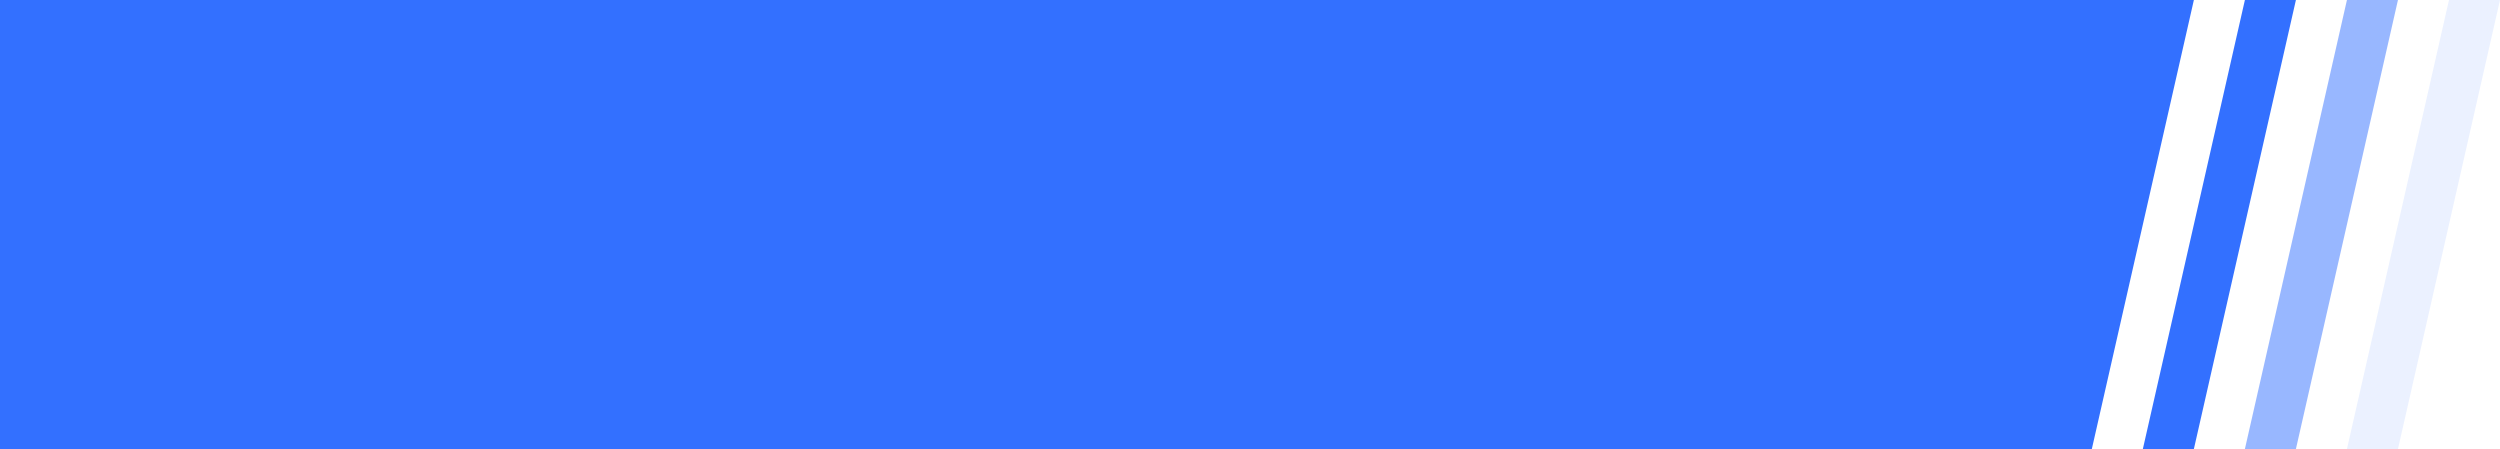 <svg width="245" height="44" viewBox="0 0 245 44" fill="none" xmlns="http://www.w3.org/2000/svg">
<g id="&#230;&#160;&#135;&#233;&#162;&#152;bg">
<path id="Rectangle 34624115" d="M0 0H215L205 44H0V0Z" fill="#3370FF"/>
<path id="Rectangle 34624116" d="M220 0H225L215 44H210L220 0Z" fill="#3370FF"/>
<path id="Rectangle 34624117" opacity="0.5" d="M230 0H235L225 44H220L230 0Z" fill="#3370FF"/>
<path id="Rectangle 34624118" opacity="0.1" d="M240 0H245L235 44H230L240 0Z" fill="#3370FF"/>
</g>
</svg>
